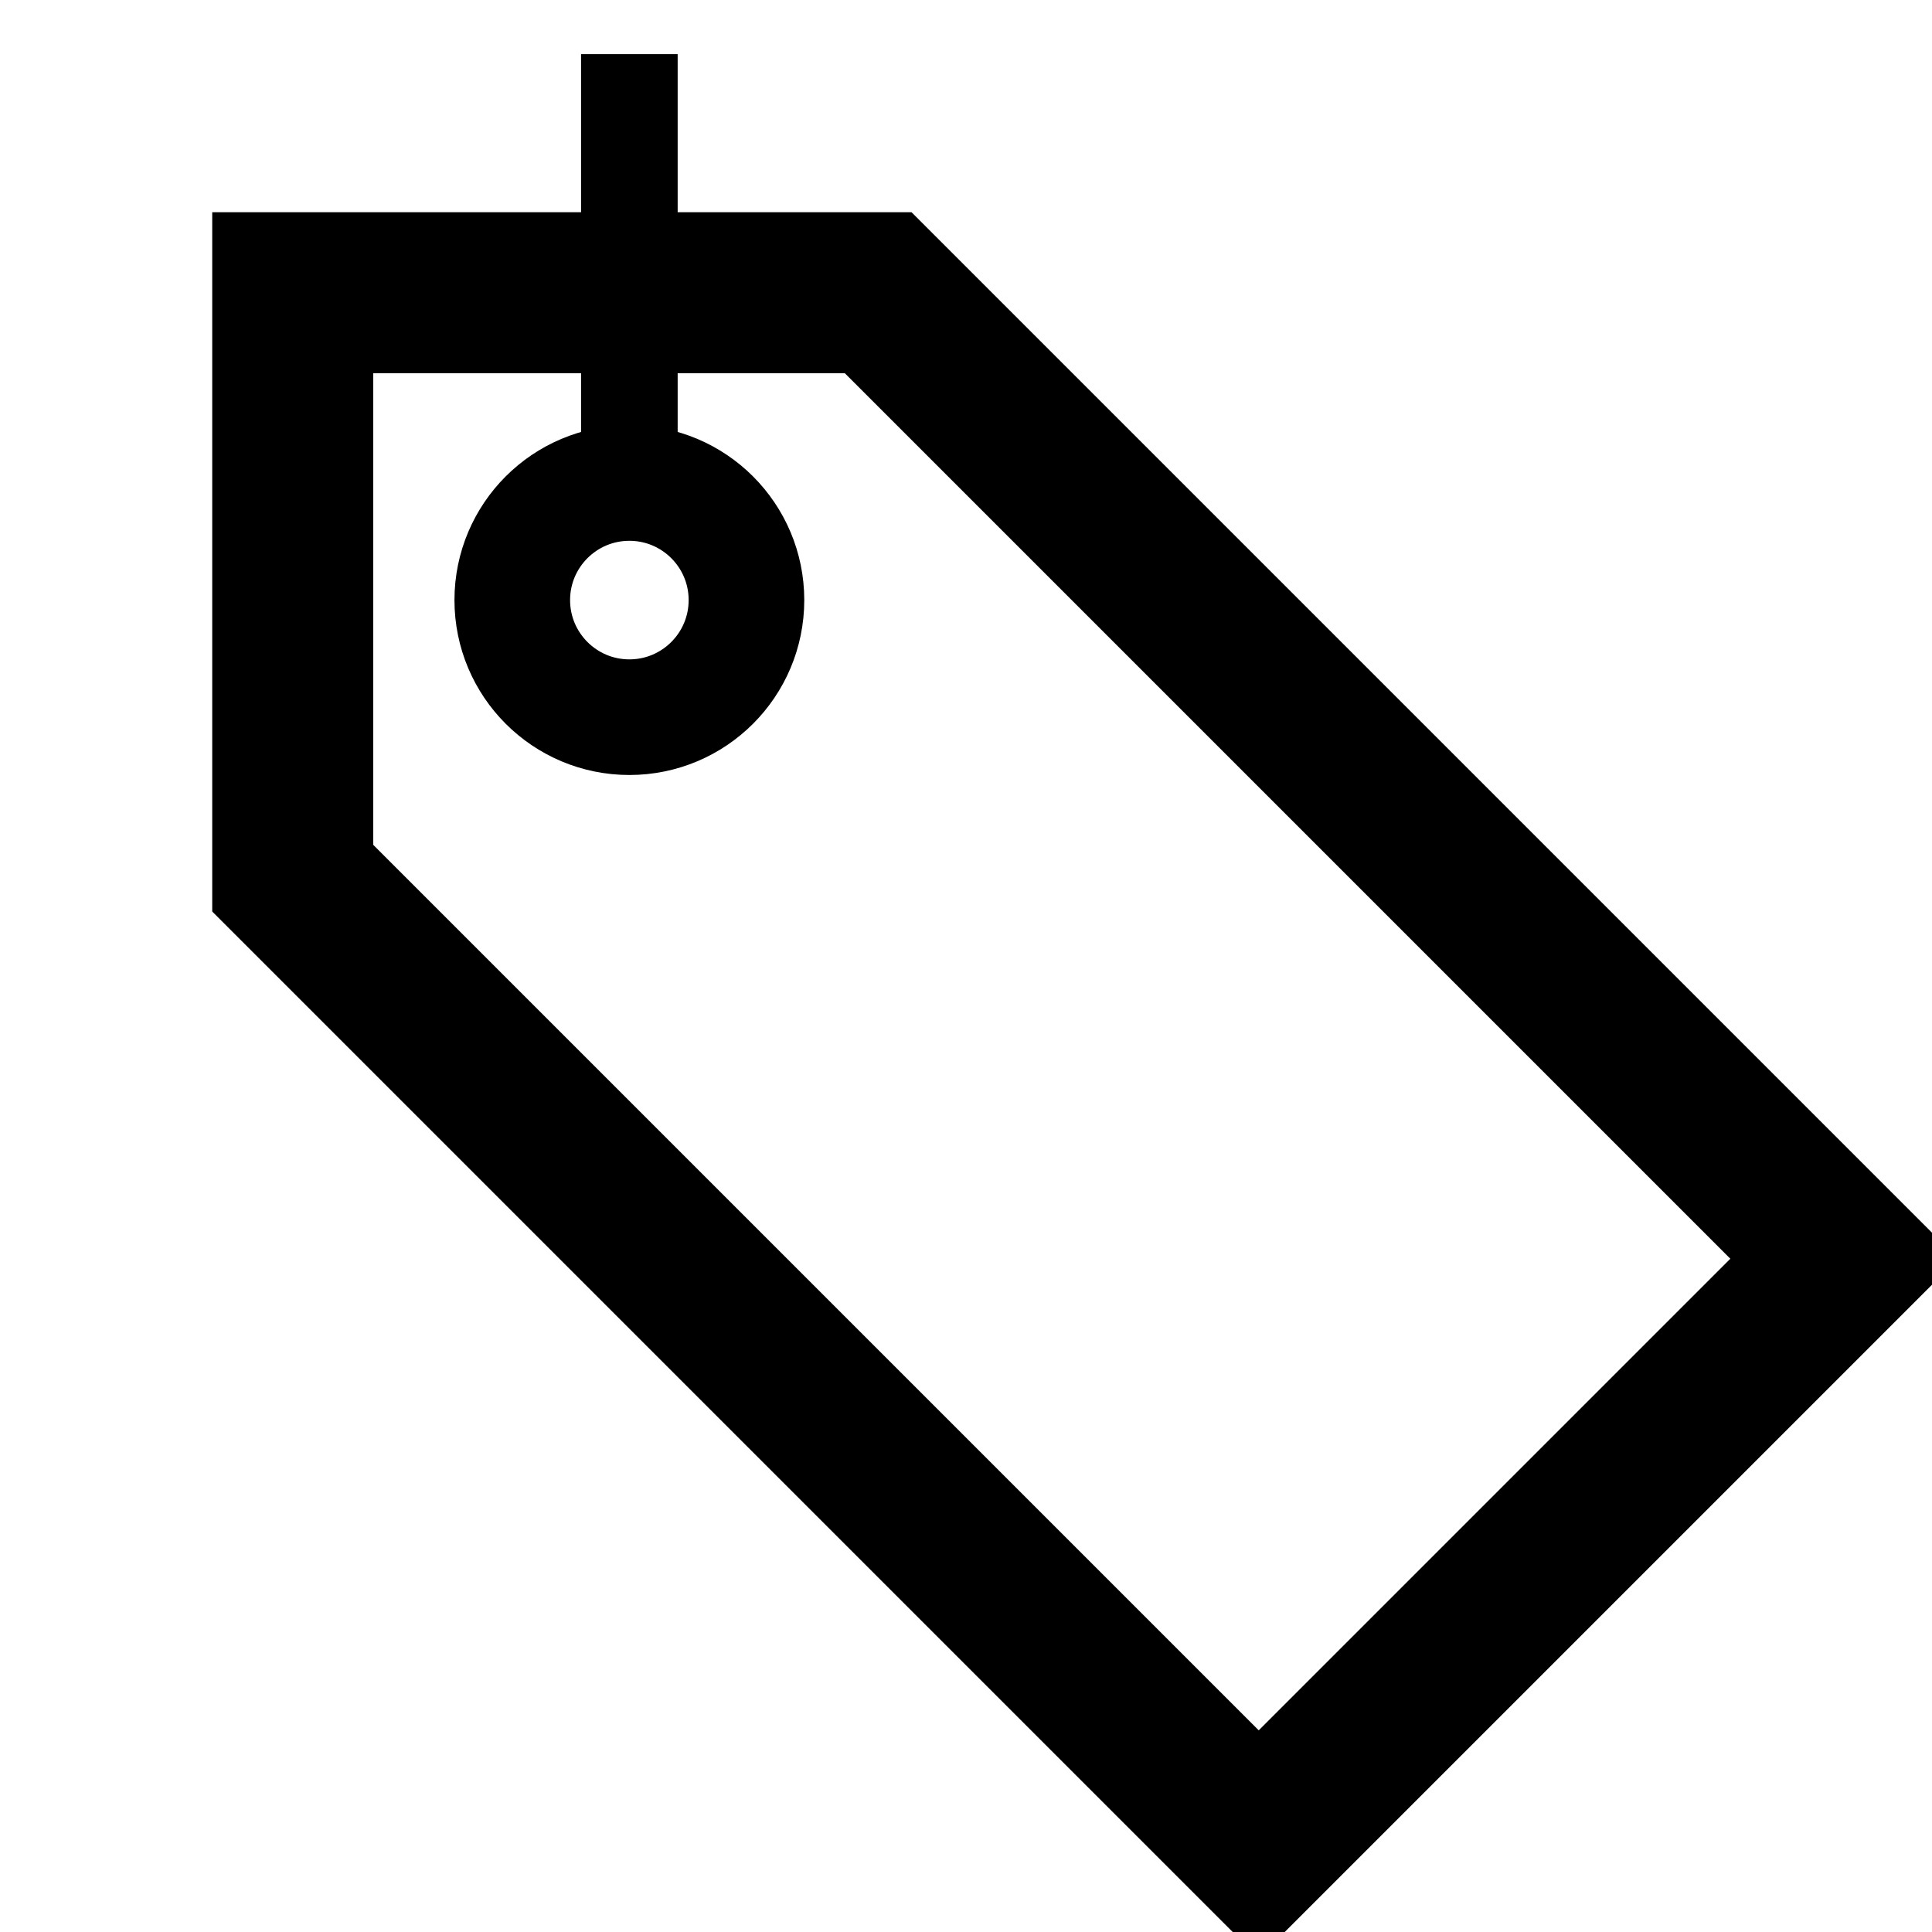 <?xml version="1.0" encoding="UTF-8"?>
<svg width="500" height="500" version="1.1" viewBox="0 0 132 132" xmlns="http://www.w3.org/2000/svg" xmlns:cc="http://creativecommons.org/ns#" xmlns:dc="http://purl.org/dc/elements/1.1/" xmlns:rdf="http://www.w3.org/1999/02/22-rdf-syntax-ns#">
 <path d="m20 20v40l66 66 40-40-66-66h-40" style="fill:none;stroke-linecap:square;stroke-width:11;stroke:#000"/>
 <path d="m43 33v-26" style="fill:none;stroke-linecap:square;stroke-linejoin:round;stroke-width:6.6;stroke:#000"/>
 <circle cx="43" cy="41" r="8" style="fill:none;stroke-linejoin:round;stroke-width:7.9;stroke:#000"/>
</svg>

